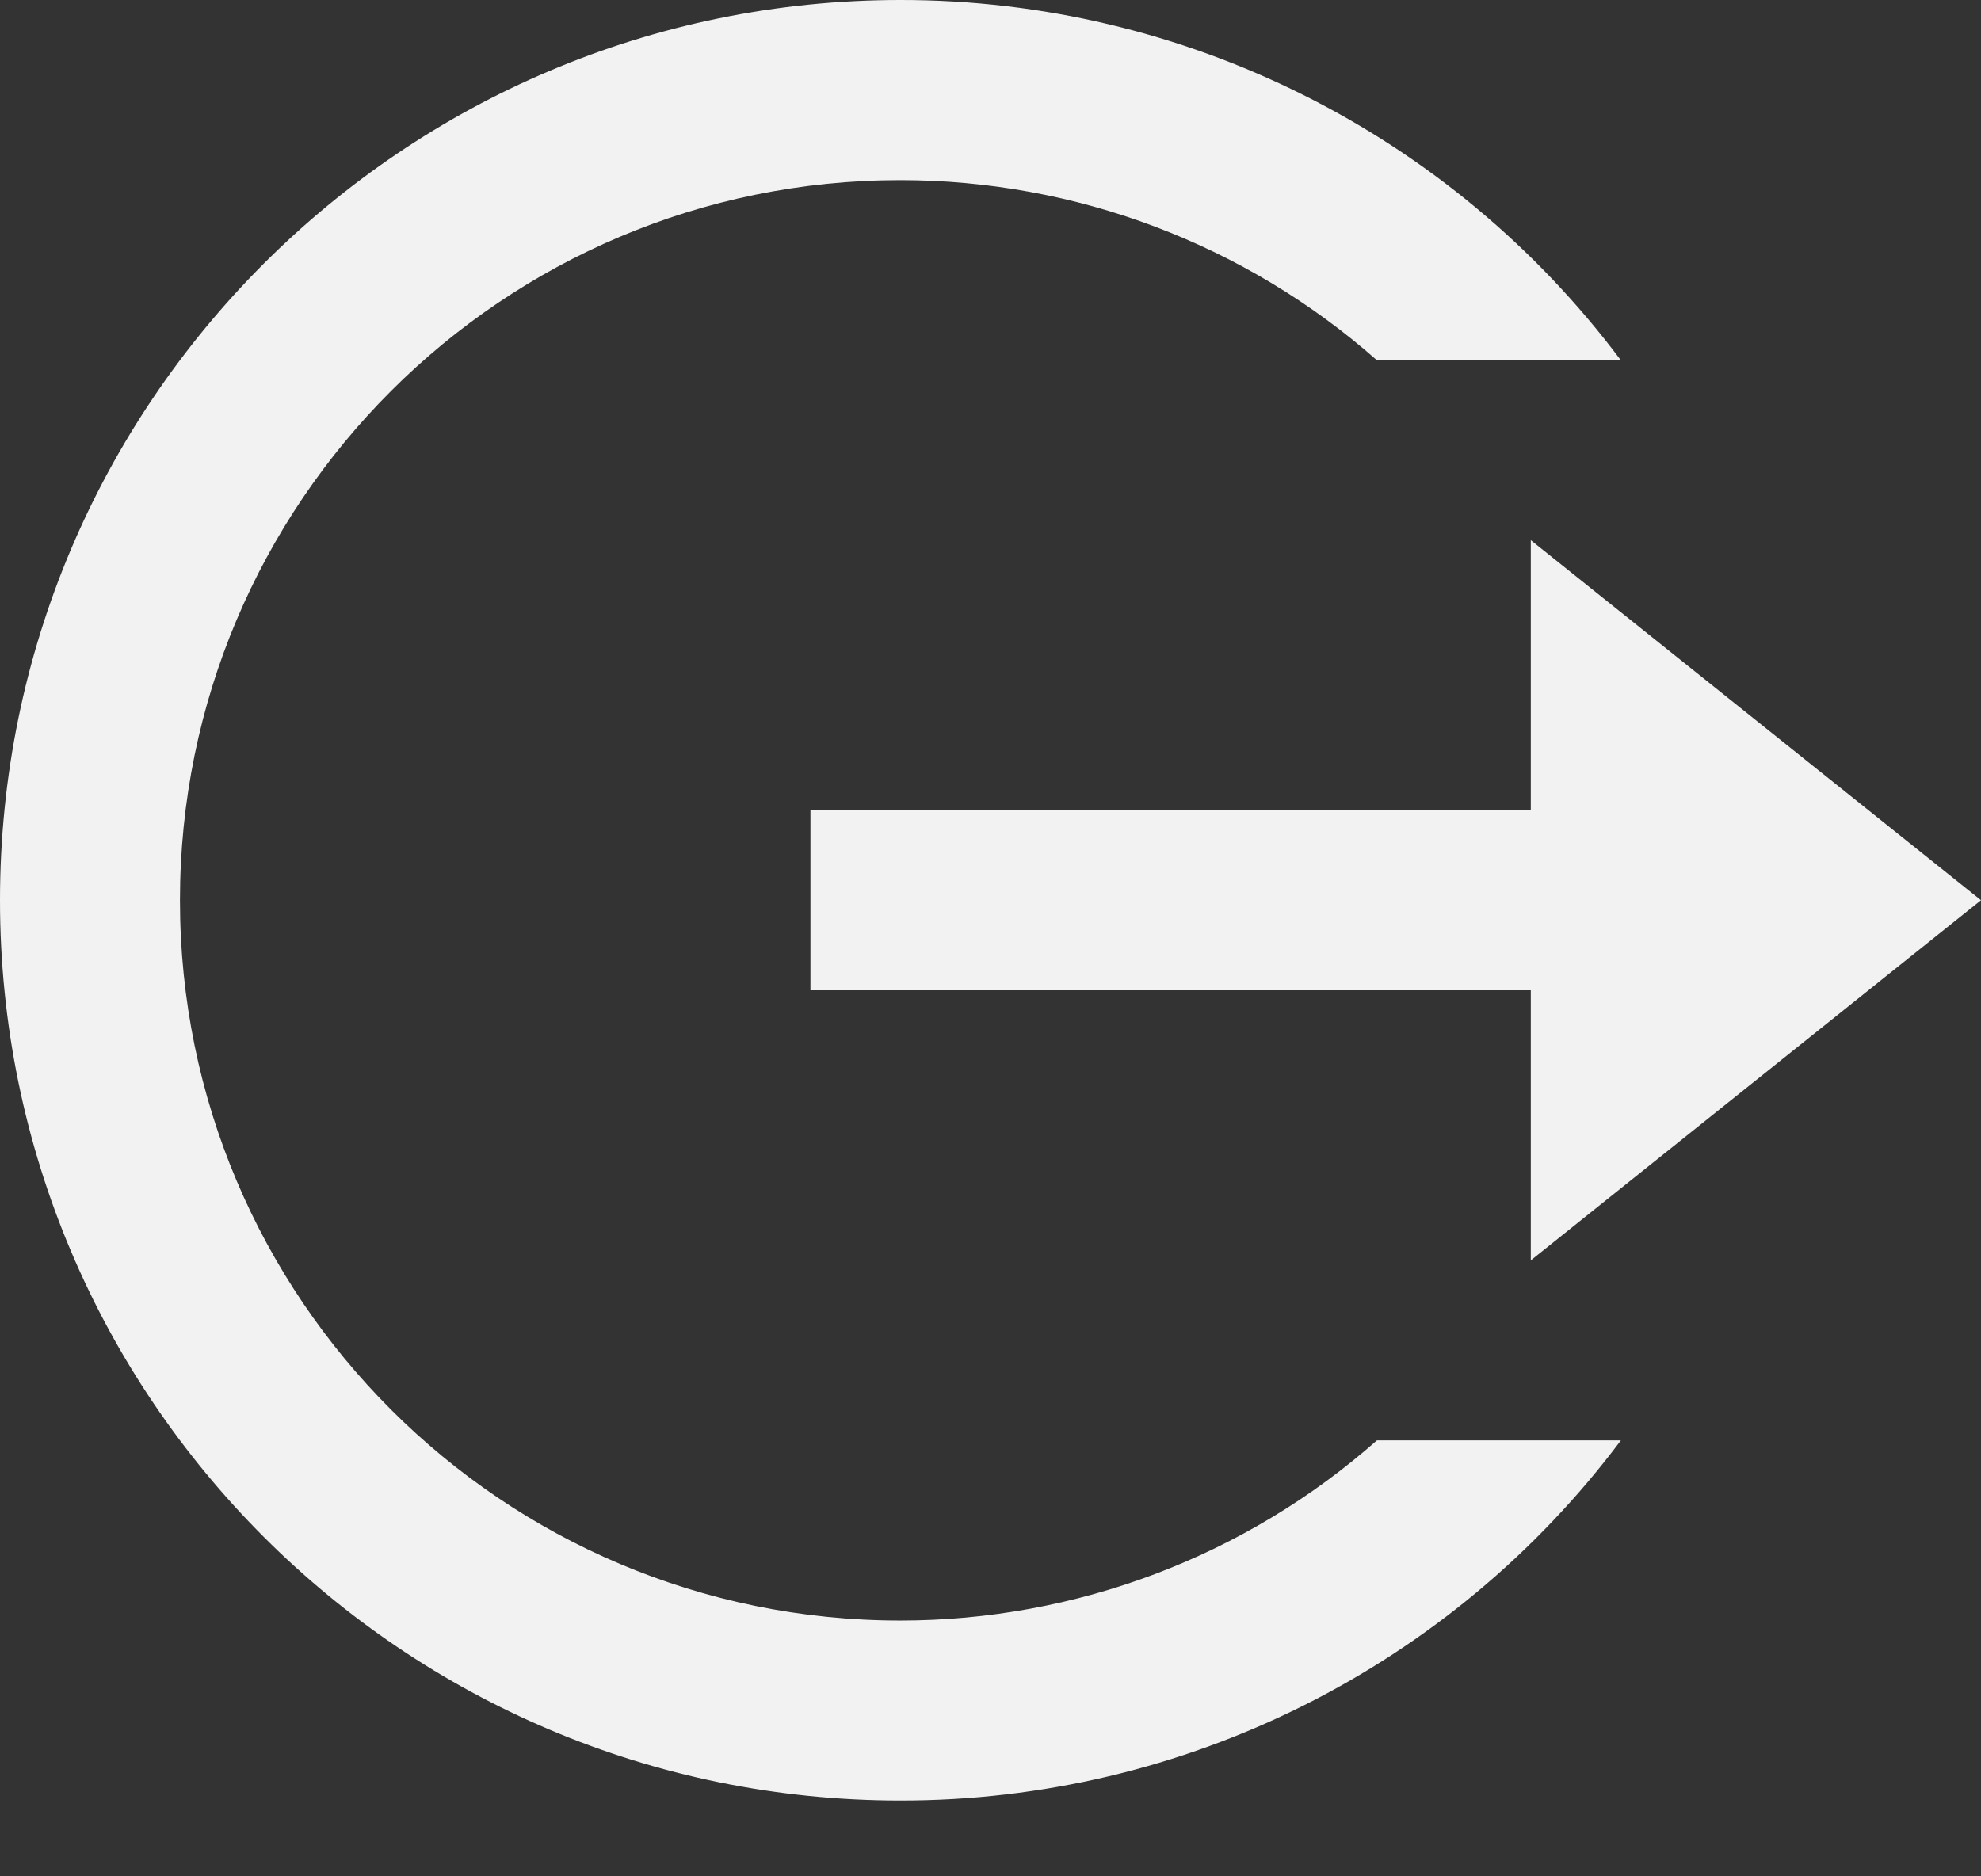 ﻿<?xml version="1.0" encoding="utf-8"?>
<svg version="1.1" xmlns:xlink="http://www.w3.org/1999/xlink" width="19px" height="18px" xmlns="http://www.w3.org/2000/svg">
  <rect width="100%" height="100%" fill="#333333" stroke="none"/>
  <g transform="matrix(1 0 0 1 -23 -603 )">
    <path d="M 15.546 13.818  C 13.916 15.995  11.356 17.275  8.636 17.273  C 3.866 17.273  0 13.406  0 8.636  C 0 3.867  3.866 0  8.636 0  C 11.355 -0.002  13.916 1.278  15.545 3.455  L 13.205 3.455  C 11.943 2.342  10.318 1.728  8.635 1.728  C 4.82 1.728  1.726 4.821  1.726 8.637  C 1.726 12.453  4.82 15.546  8.635 15.546  C 10.319 15.546  11.944 14.932  13.206 13.818  L 15.546 13.818  Z M 19 8.636  L 14.682 12.091  L 14.682 9.5  L 7.773 9.5  L 7.773 7.773  L 14.682 7.773  L 14.682 5.182  L 19 8.636  Z " fill-rule="nonzero" fill="#f2f2f2" stroke="none" transform="matrix(1 0 0 1 23 603 )" />
  </g>
</svg>